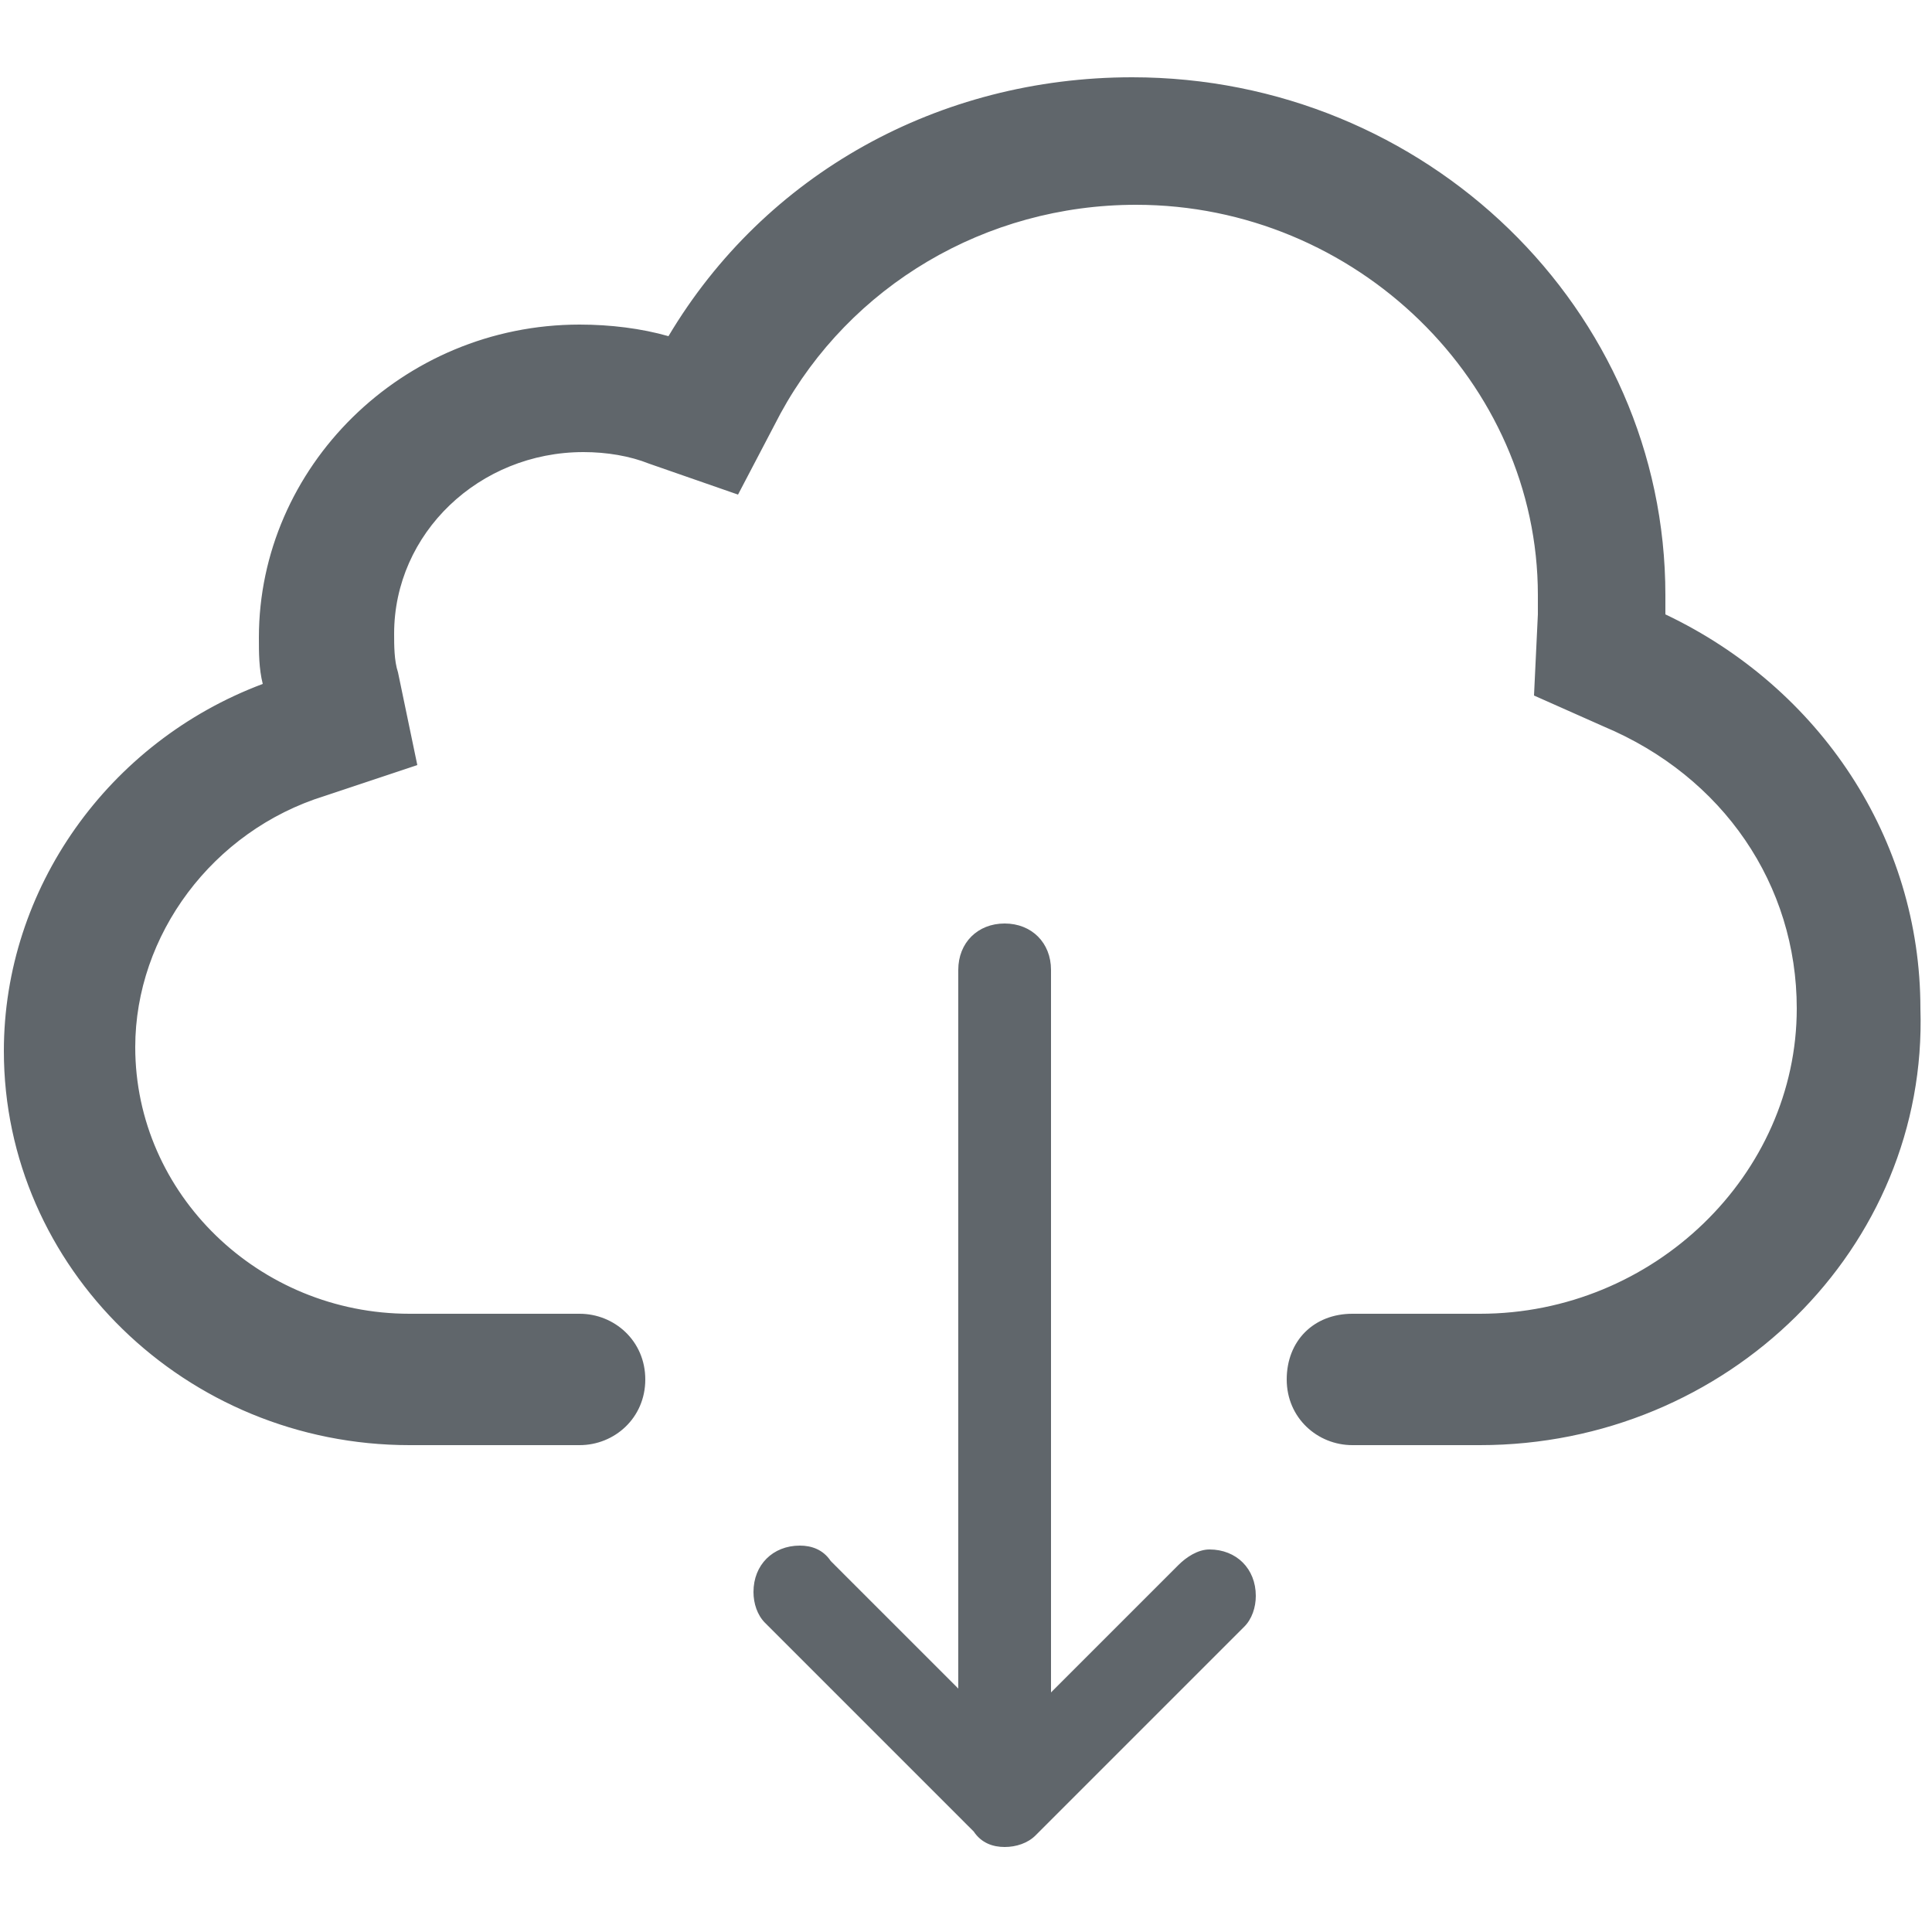 <svg xmlns="http://www.w3.org/2000/svg" viewBox="0 0 50 50" xml:space="preserve"><path fill-rule="evenodd" clip-rule="evenodd" fill="#60666B" d="M42.6 16.3v-.9c0-7.1-5.9-12.8-13.2-12.8-5.1 0-9.5 2.8-11.7 6.8-.8-.3-1.7-.5-2.6-.5-4.3 0-7.7 3.3-7.7 7.5 0 .5.1 1.1.2 1.6C3.7 19.3.8 22.9.8 27.1c0 5.3 4.4 9.6 9.9 9.6h4.4c.6 0 1.1-.5 1.1-1.1 0-.6-.5-1.1-1.1-1.1h-4.4C6.5 34.5 3 31.2 3 27c0-3.2 2.1-6.1 5.3-7.1l1.9-.6-.4-1.9c-.1-.4-.1-.7-.1-1.1 0-2.9 2.5-5.3 5.5-5.3.6 0 1.3.1 1.9.3l1.8.6.9-1.6c1.9-3.5 5.7-5.7 9.8-5.7 6.1 0 11 4.8 11 10.7v.8l-.1 1.5 1.4.6c3.2 1.4 5.3 4.4 5.3 7.8 0 4.7-4 8.5-8.8 8.5H35c-.6 0-1.1.5-1.1 1.1 0 .6.5 1.1 1.1 1.1h3.3c6.1 0 11-4.8 11-10.7 0-4.3-2.7-8-6.7-9.7z"/><path fill="#60666B" d="M38.3 37.4H35c-.9 0-1.7-.7-1.7-1.7S34 34 35 34h3.3c4.5 0 8.2-3.6 8.2-7.9 0-3.2-1.9-6-5-7.3l-1.8-.8.1-2.1v-.5c0-5.5-4.7-10.1-10.4-10.1-3.9 0-7.4 2.1-9.2 5.4l-1.1 2.1-2.3-.8c-.5-.2-1.1-.3-1.7-.3-2.7 0-4.9 2.1-4.9 4.7 0 .3 0 .7.1 1l.5 2.4-2.4.8c-2.9.9-4.9 3.6-4.9 6.5 0 3.8 3.2 6.9 7.1 6.9H15c.9 0 1.7.7 1.7 1.7s-.8 1.7-1.7 1.7h-4.4C4.8 37.4.1 32.8.1 27.2c0-4.2 2.7-8 6.7-9.5-.1-.4-.1-.8-.1-1.2 0-4.4 3.7-8.1 8.3-8.1.8 0 1.6.1 2.3.3 2.5-4.2 7-6.7 12-6.7 7.6 0 13.8 6 13.8 13.4v.5c4 1.9 6.6 5.8 6.6 10.2.2 6.2-5 11.3-11.4 11.3zM35 35.2c-.3 0-.5.2-.5.5s.2.5.5.5h3.3c5.7 0 10.4-4.5 10.4-10.1 0-4-2.5-7.6-6.3-9.2l-.4-.2V15.4c0-6.7-5.7-12.2-12.6-12.2-4.7 0-9 2.5-11.2 6.5l-.2.5-.5-.2c-.8-.3-1.6-.4-2.4-.4-3.9 0-7.1 3.1-7.1 6.9 0 .5.1 1 .2 1.4l.1.5-.5.2c-3.8 1.2-6.4 4.7-6.4 8.5 0 5 4.2 9 9.3 9h4.4c.3 0 .5-.2.5-.5s-.2-.5-.5-.5h-4.4c-4.6 0-8.3-3.6-8.3-8.1 0-3.5 2.3-6.5 5.7-7.6l1.4-.4-.3-1.3c-.1-.3-.2-.8-.2-1.2 0-3.3 2.7-5.9 6.1-5.9.7 0 1.4.1 2.1.4l1.3.5.7-1.2c2-3.7 6-6 10.3-6 6.4 0 11.6 5 11.6 11.3v.6l-.1 1.1 1 .4c3.5 1.4 5.7 4.7 5.7 8.4 0 5-4.2 9.1-9.4 9.1H35z"/><g fill="#60666B"><path fill-rule="evenodd" clip-rule="evenodd" d="m30.7 40.6-3.9 3.9V25.1c0-.5-.4-.9-.9-.9s-.9.4-.9.9v19.4l-3.9-3.9c-.2-.2-.4-.3-.6-.3-.5 0-.9.4-.9.9 0 .2.1.5.3.6l5.4 5.4c.2.2.4.3.6.3.2 0 .5-.1.6-.3l5.4-5.4c.2-.2.3-.4.3-.6 0-.5-.4-.9-.9-.9l-.6.3z"/><path d="M26 47.8c-.3 0-.6-.1-.8-.4L19.8 42c-.2-.2-.3-.5-.3-.8 0-.7.5-1.2 1.2-1.2.3 0 .6.1.8.4l3.3 3.3V25.1c0-.7.5-1.2 1.2-1.2s1.2.5 1.2 1.2v18.7l3.3-3.3c.2-.2.5-.4.8-.4.7 0 1.2.5 1.2 1.2 0 .3-.1.6-.3.8l-5.4 5.4c-.2.2-.5.3-.8.3zm-5.4-7.1c-.3 0-.6.3-.6.6 0 .2.1.3.2.4l5.4 5.4c.2.2.6.2.8 0l5.4-5.4c.1-.1.2-.3.2-.4 0-.3-.3-.6-.6-.6-.2 0-.3.1-.4.2l-4.4 4.4V25.1c0-.3-.3-.6-.6-.6s-.6.3-.6.6v20.1L21 40.8c-.1-.1-.3-.1-.4-.1z"/></g></svg>